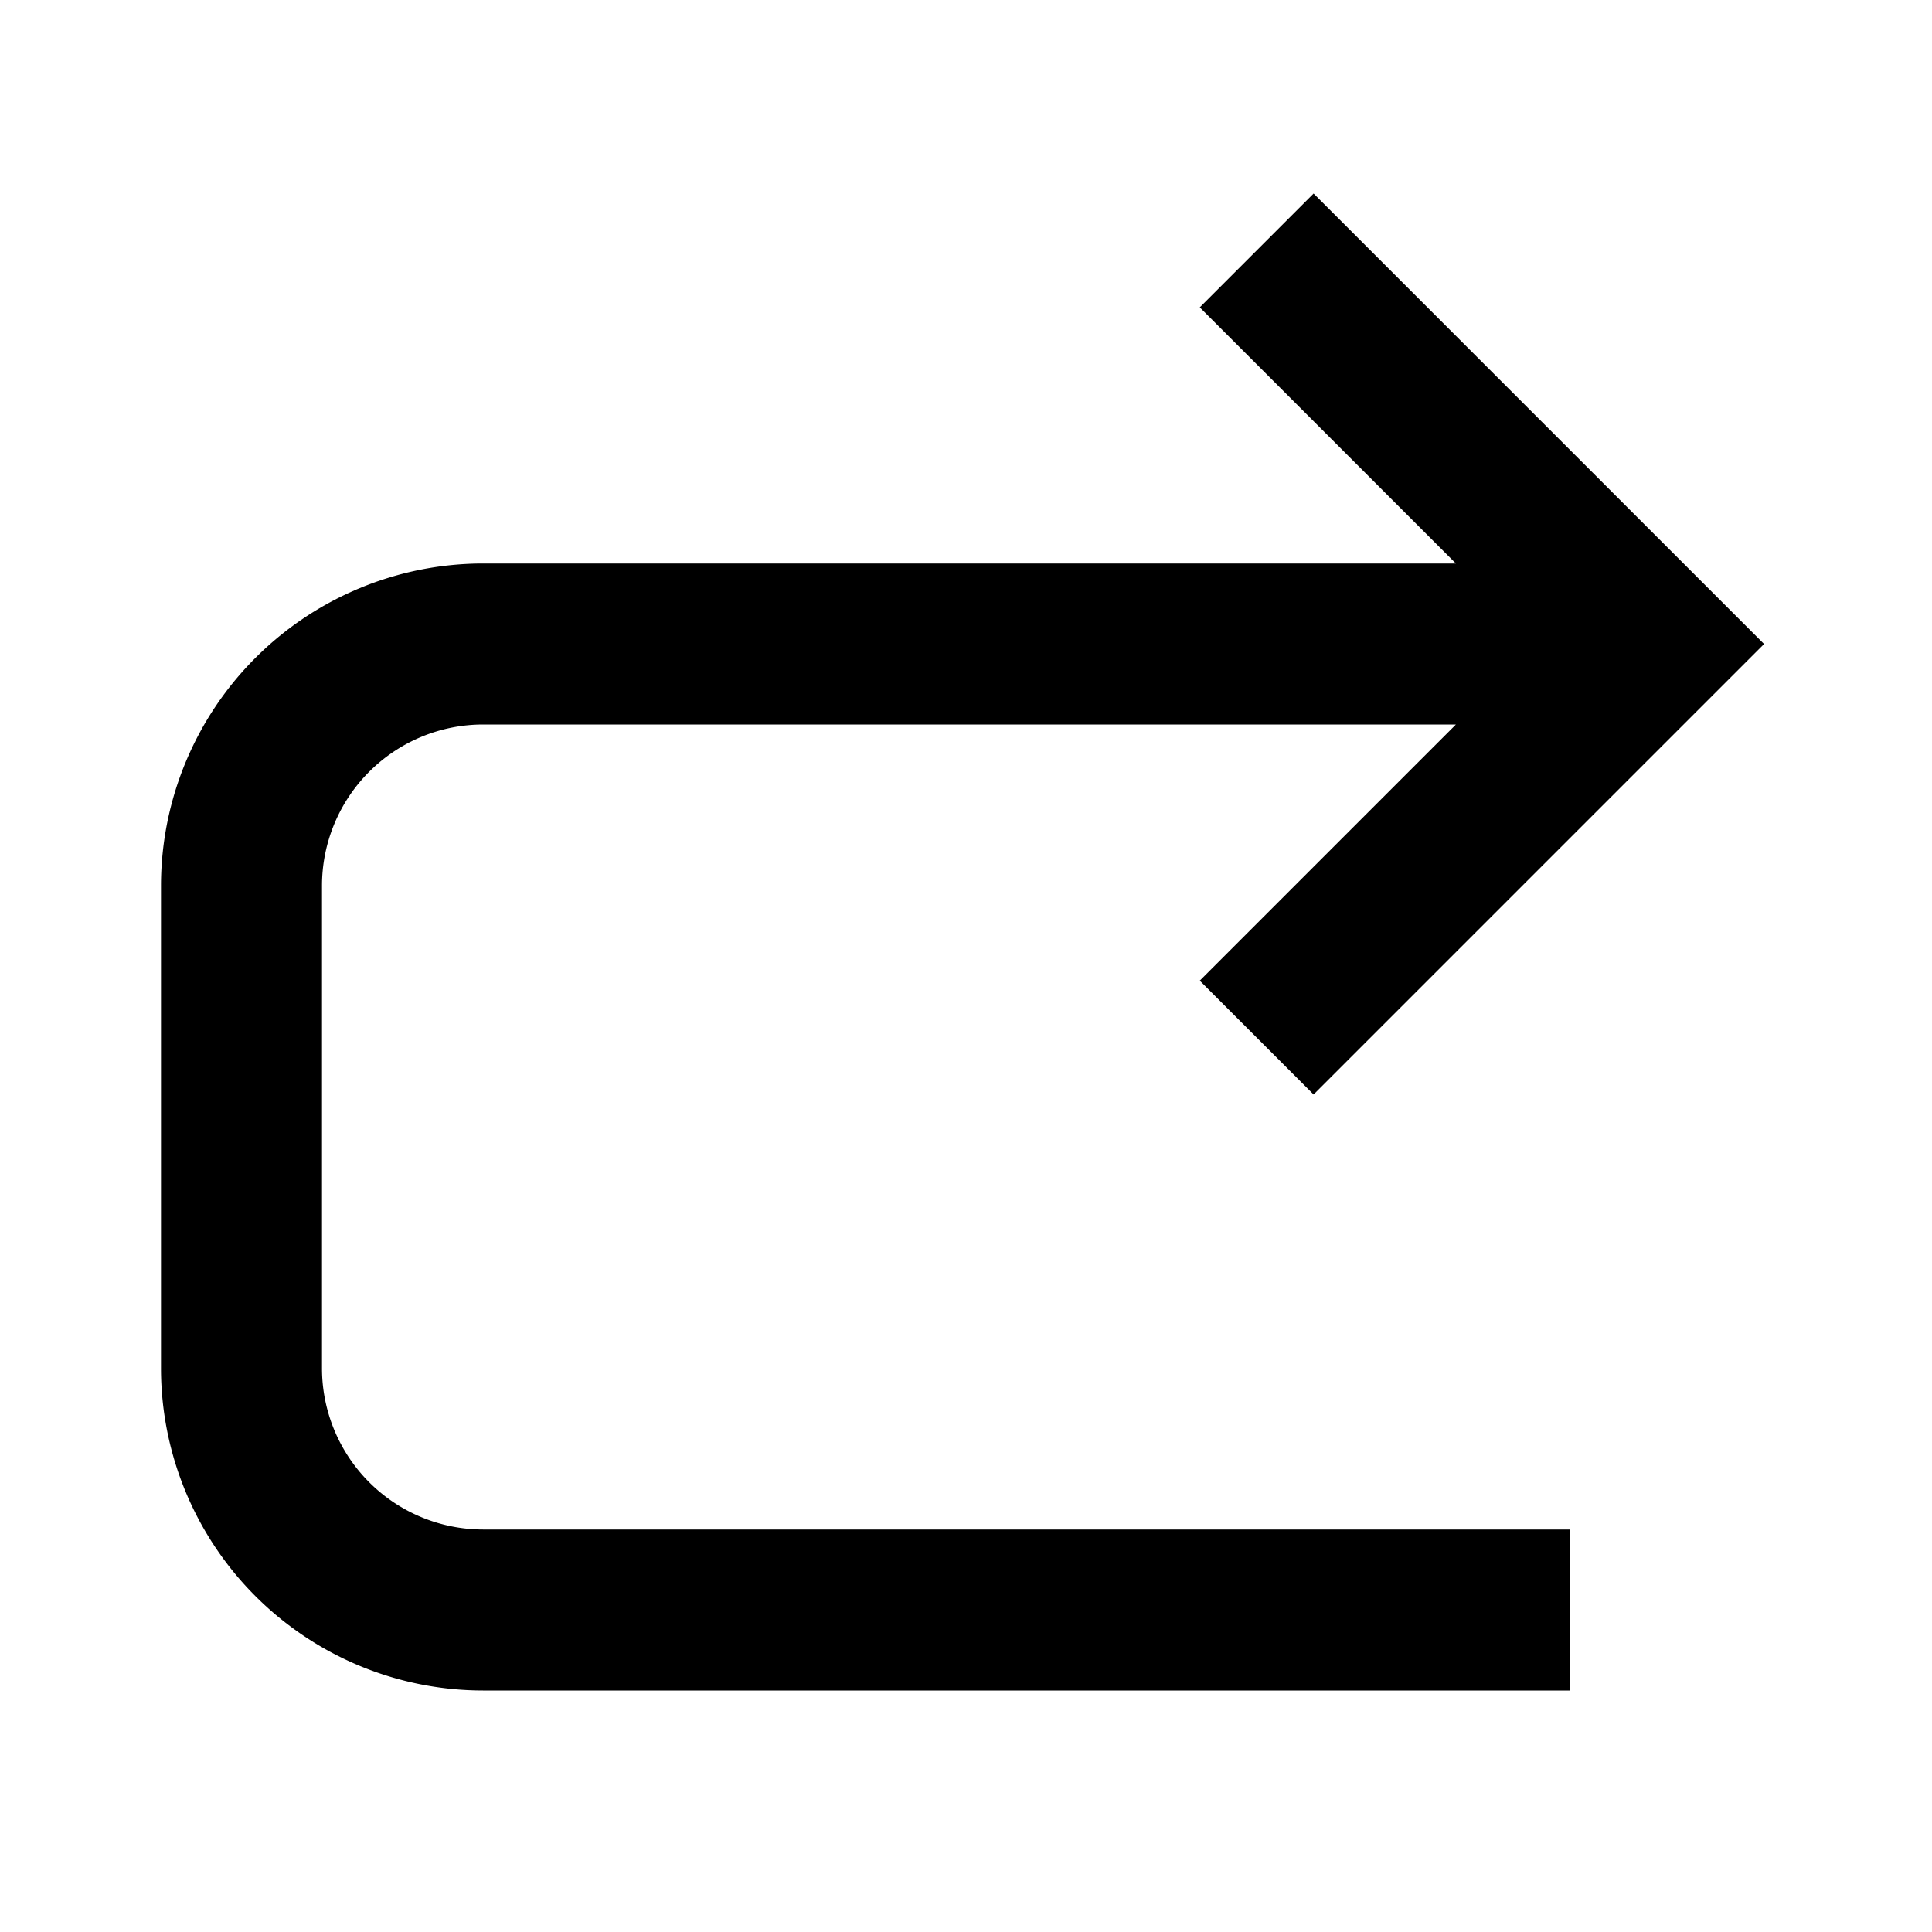 <svg xmlns="http://www.w3.org/2000/svg" viewBox="0 0 24 24"><path d="M6 19h13.5v2H6a4.004 4.004 0 01-4-4v-6a4.004 4.004 0 014-4h12.086l-3.182-3.182 1.414-1.414L21.914 8l-5.596 5.596-1.414-1.414L18.086 9H6a2.003 2.003 0 00-2 2v6a2.003 2.003 0 002 2z"/></svg>